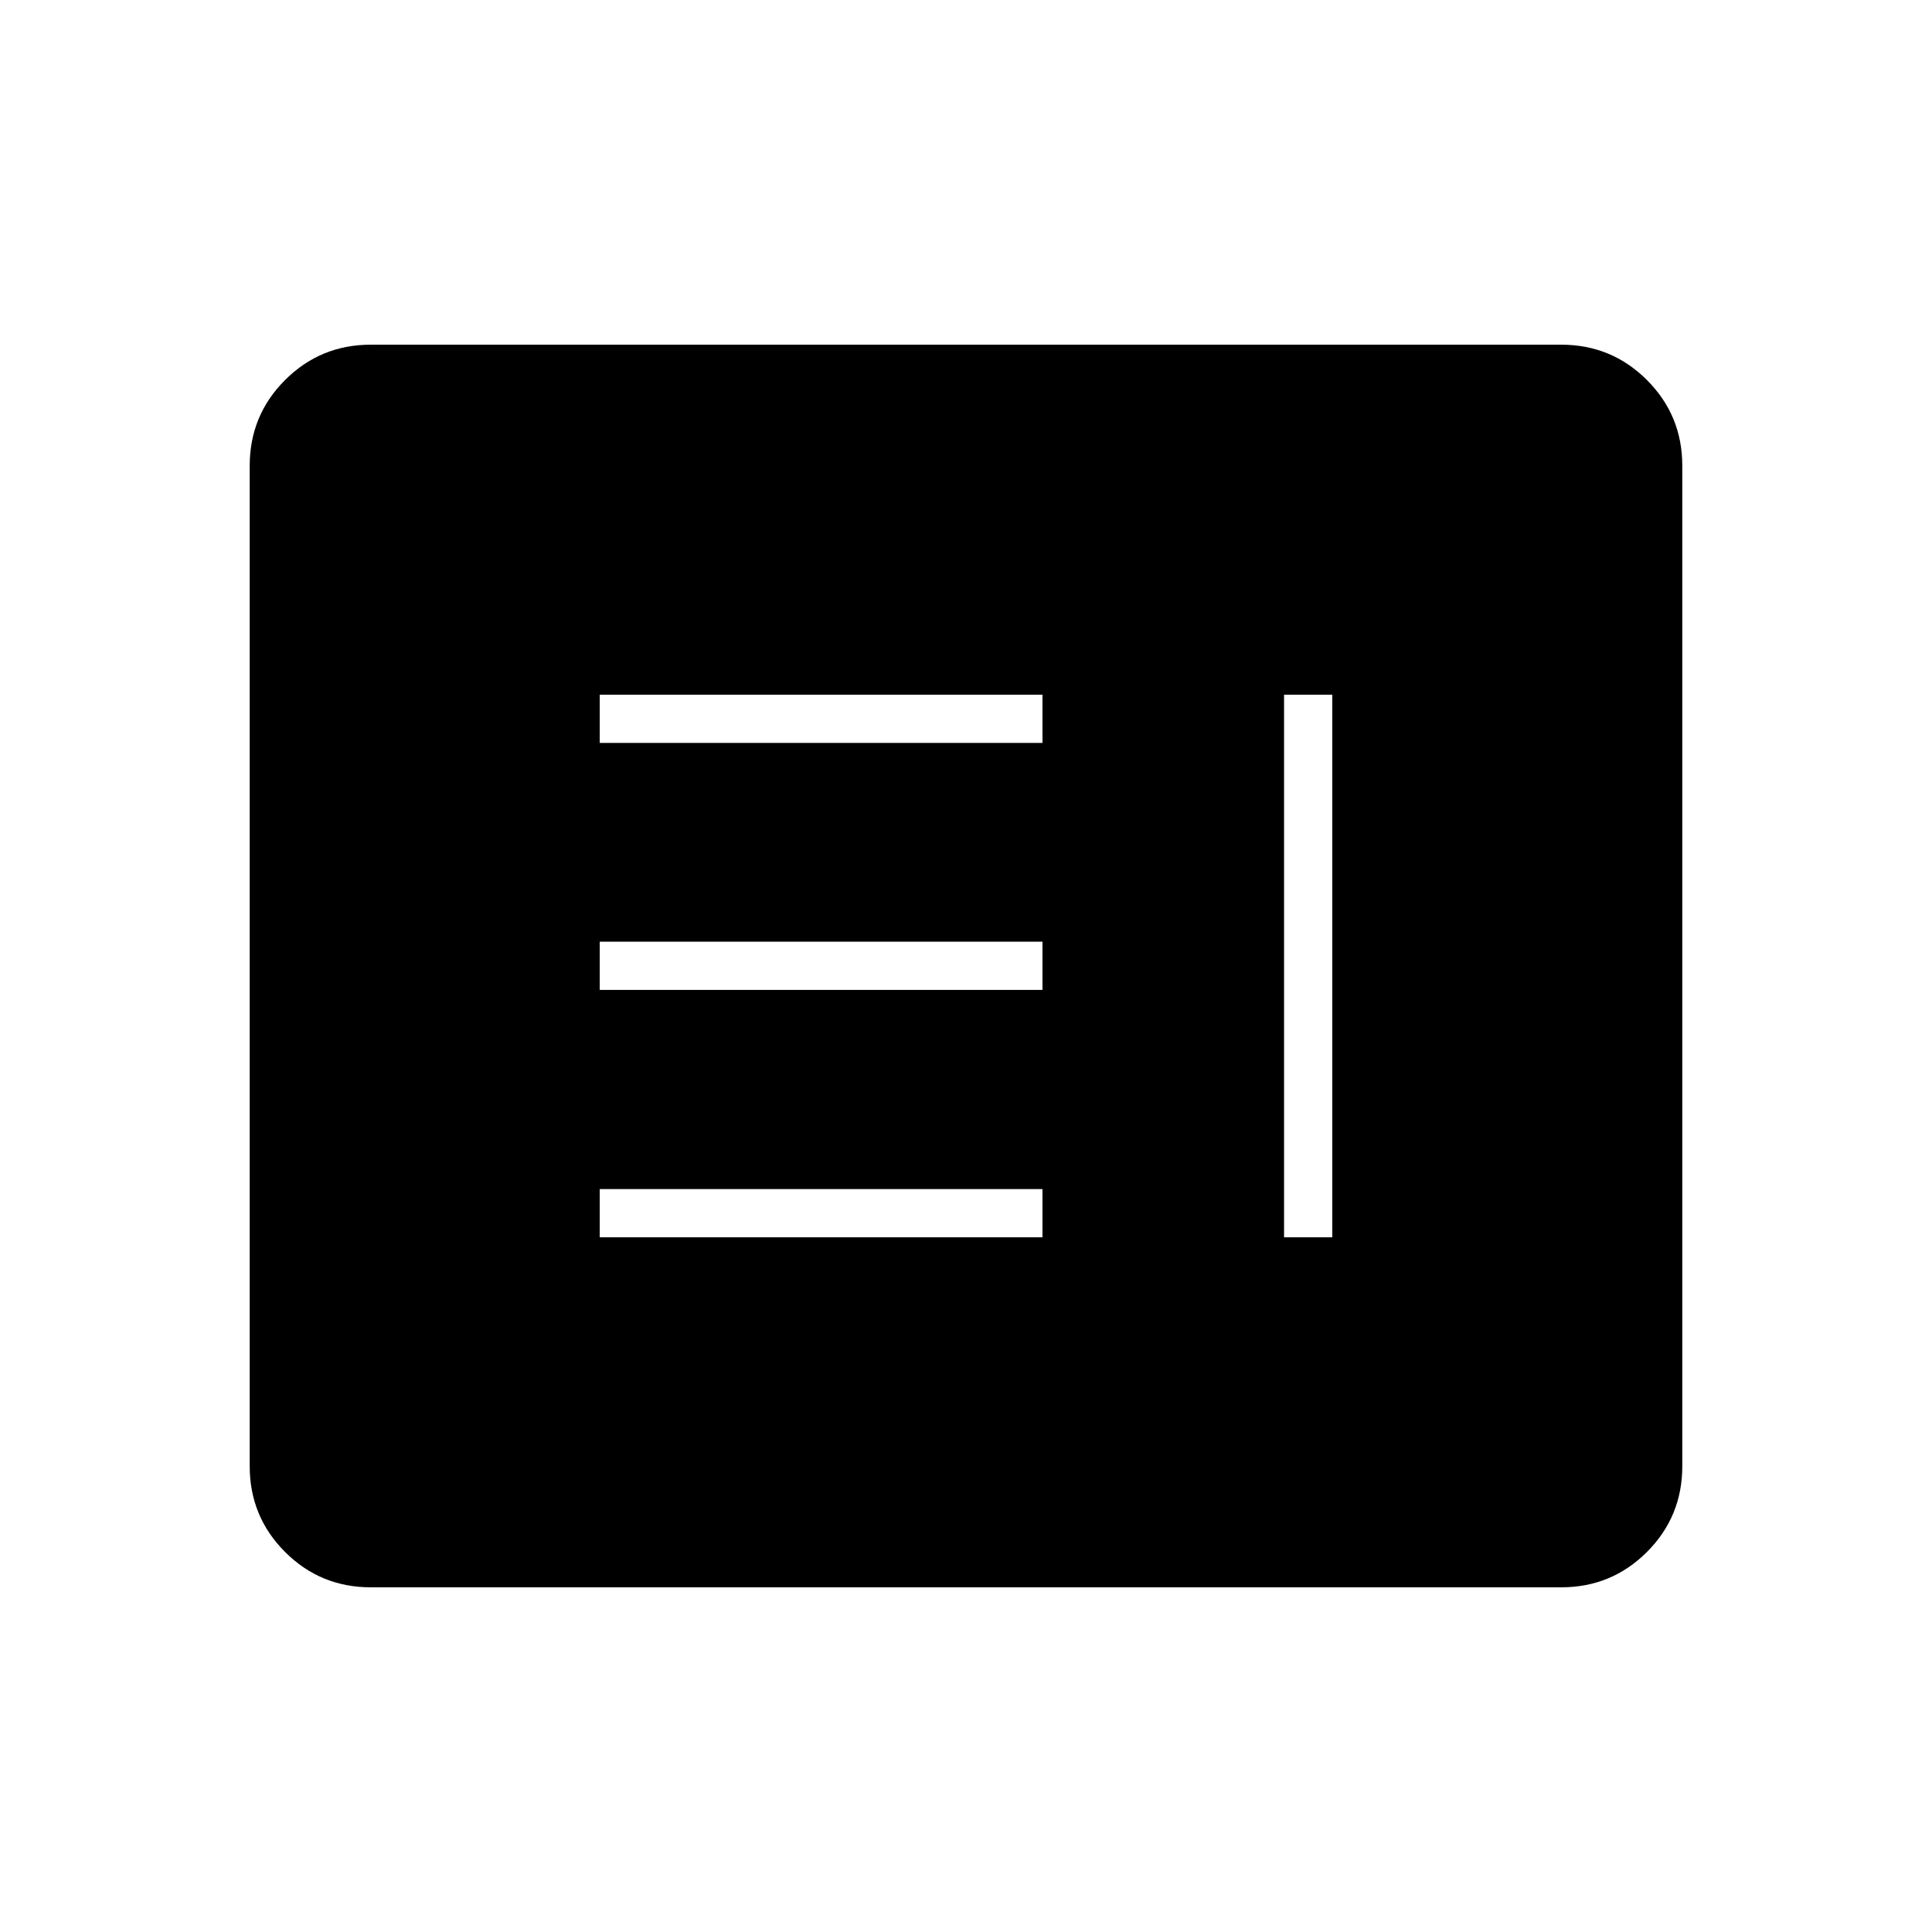 <svg xmlns="http://www.w3.org/2000/svg" height="20" viewBox="0 -960 960 960" width="20"><path d="M298-345.19h220v-23.96H298v23.96Zm340.04 0H662v-269.62h-23.96v269.62ZM298-468.12h220v-23.96H298v23.96Zm0-122.73h220v-23.96H298v23.96ZM184.26-171.27q-25.05 0-42.62-17.57-17.56-17.56-17.56-42.61v-497.1q0-25.05 17.56-42.61 17.57-17.57 42.62-17.57h591.48q25.05 0 42.62 17.57 17.56 17.56 17.56 42.61v497.1q0 25.05-17.56 42.61-17.57 17.57-42.62 17.57H184.26Z"/></svg>